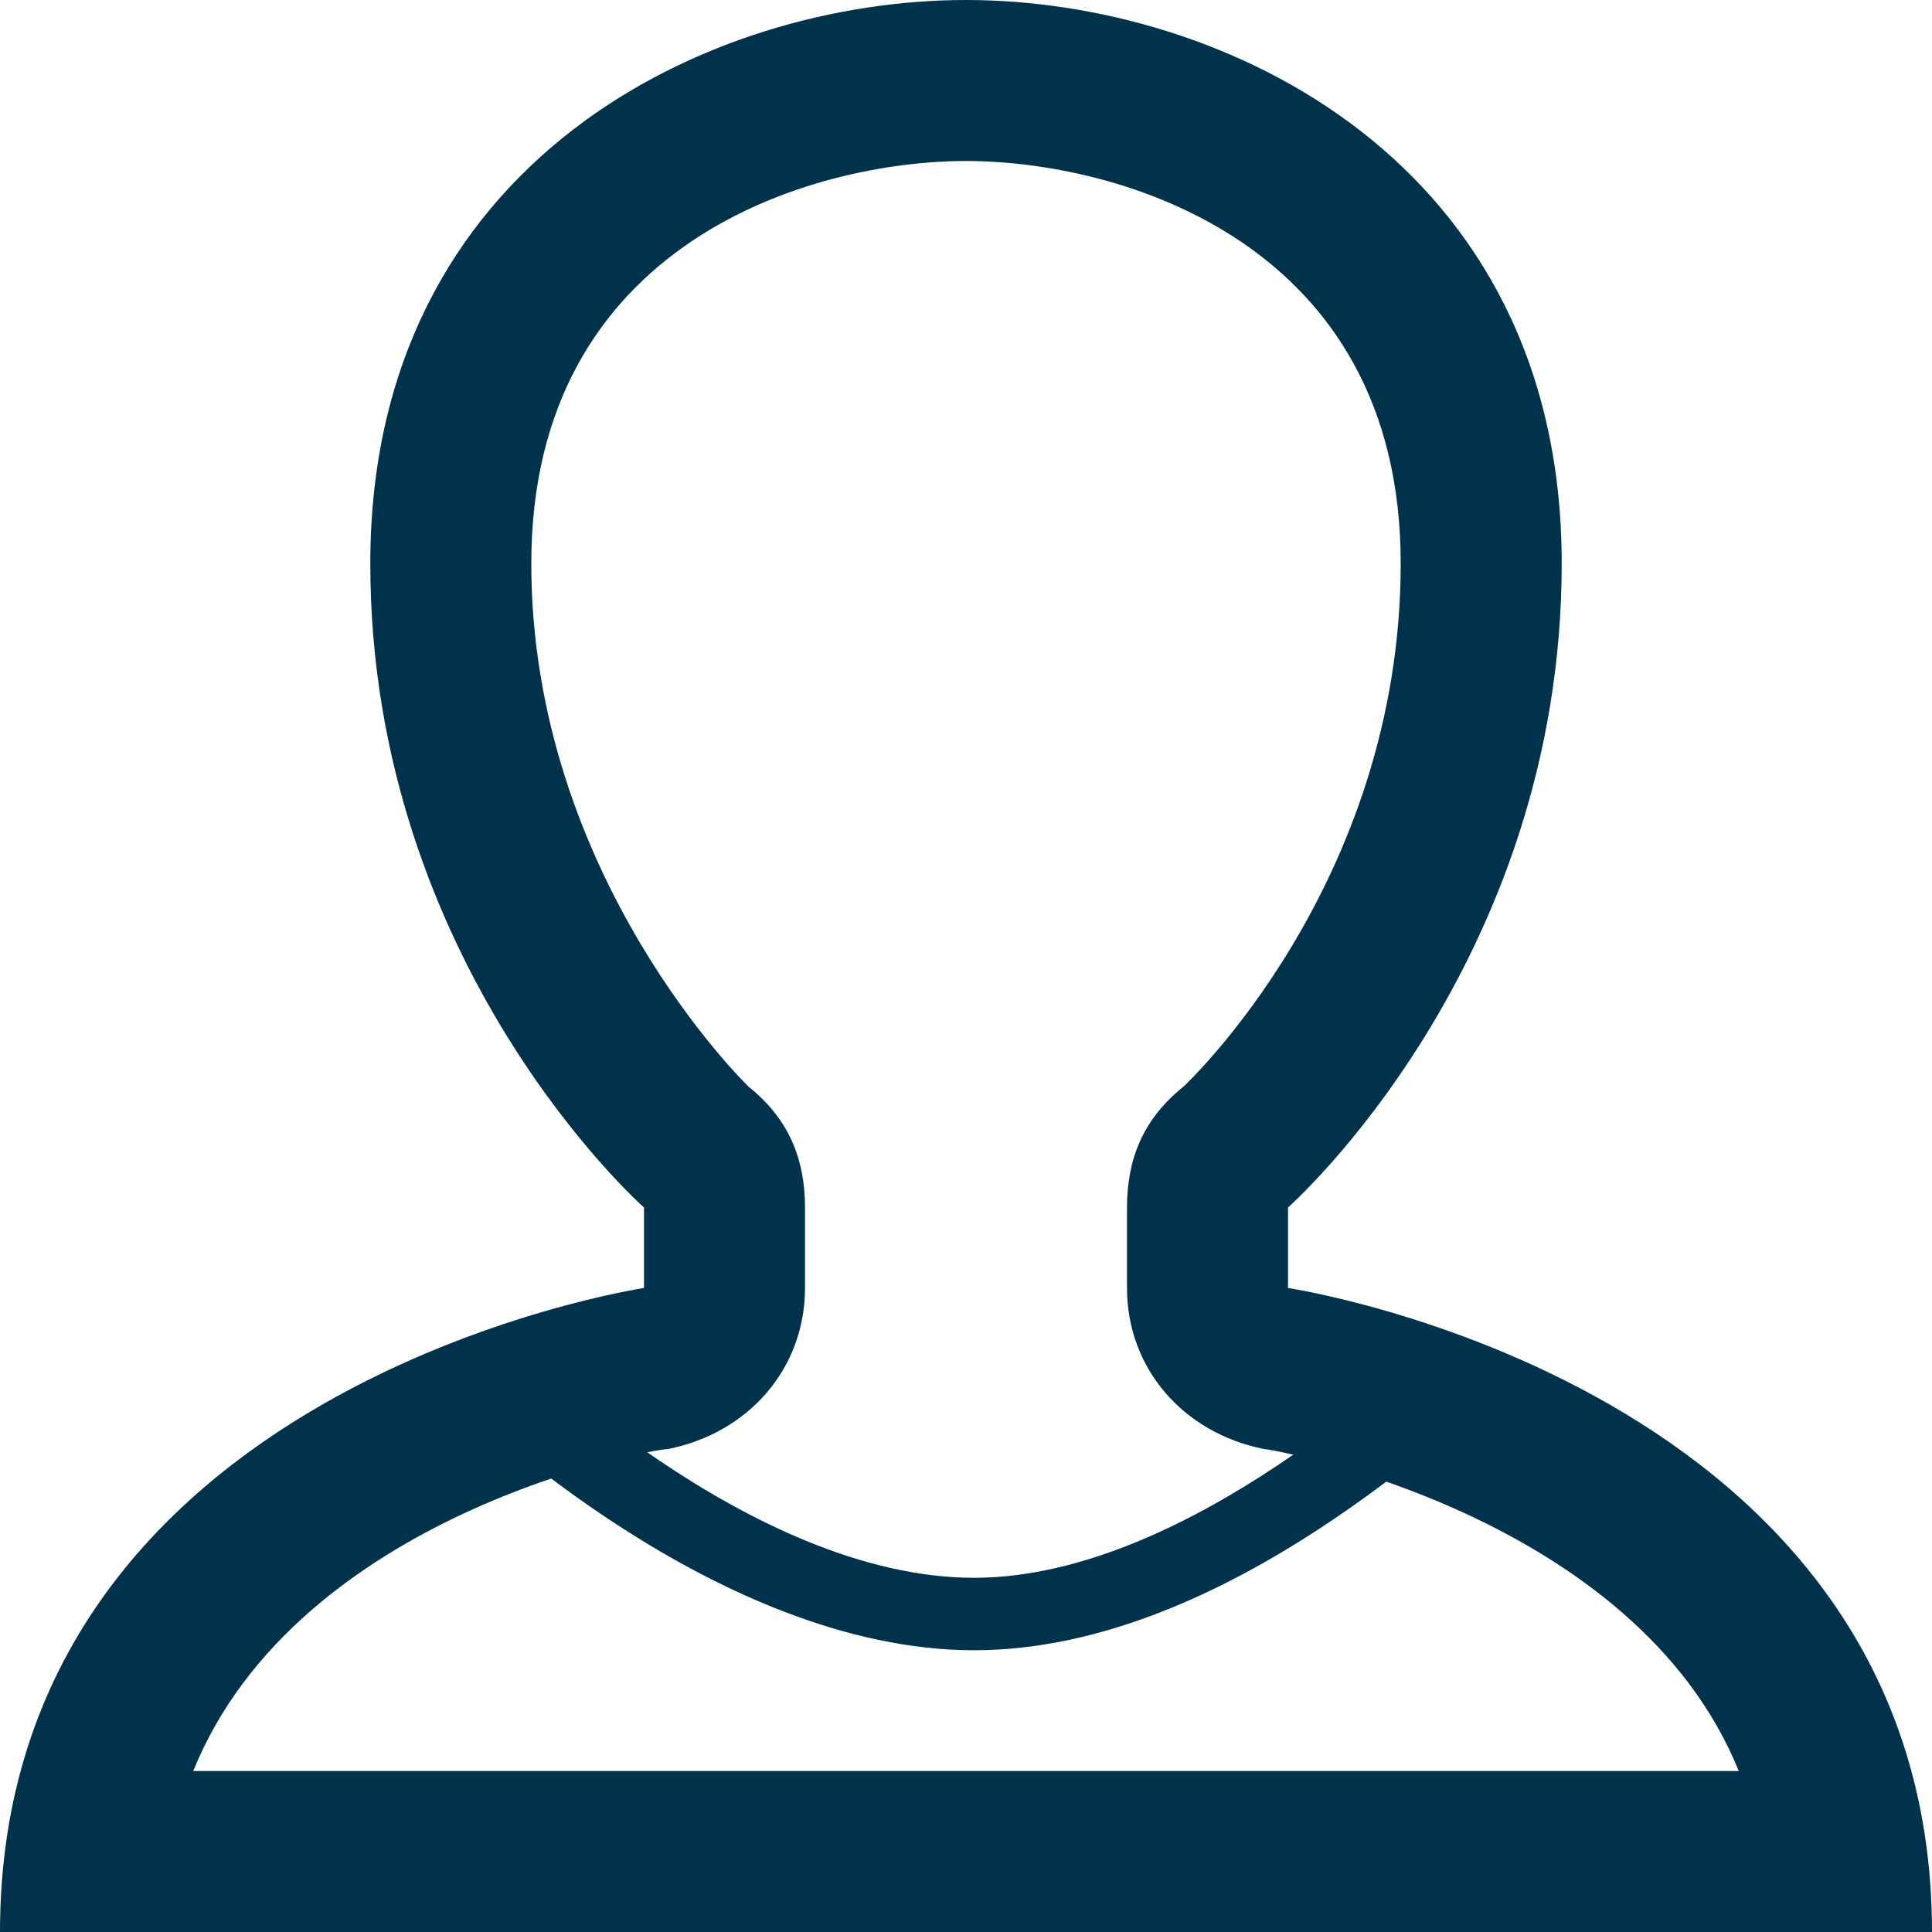 <?xml version="1.0" encoding="utf-8"?>
<!-- Generator: Adobe Illustrator 18.1.1, SVG Export Plug-In . SVG Version: 6.00 Build 0)  -->
<svg version="1.1" id="Ebene_1" xmlns="http://www.w3.org/2000/svg" xmlns:xlink="http://www.w3.org/1999/xlink" x="0px" y="0px"
	 viewBox="0 0 24 24" width="30" height="30" enable-background="new 0 0 24 24" xml:space="preserve" fill="#00324b">
<rect fill="none" width="24" height="24"/>
<g>
	<path d="M12,2c1.9,0,5.4,1,5.4,5c0,4-2.7,6.5-2.7,6.5C14.2,13.9,14,14.4,14,15v1c0,1,0.7,1.8,1.7,2c0.1,0,4.6,0.8,5.9,4H2.4
		c1.3-3.2,5.7-4,5.9-4c1-0.2,1.7-1,1.7-2v-1c0-0.6-0.2-1.1-0.7-1.5c0,0-2.7-2.6-2.7-6.5C6.6,3,10.1,2,12,2 M12,0C8.8,0,4.6,2,4.6,7
		S8,15,8,15v1c0,0-8,1.2-8,8h24c0-6.8-8-8-8-8v-1c0,0,3.4-3,3.4-8S15.2,0,12,0L12,0z"/>
</g>
<g>
	<path d="M12.1,20.5c-3.2,0-6.3-3-6.4-3.1l0.7-0.7c0,0,2.9,2.9,5.7,2.9c2.7,0,5.5-2.8,5.6-2.8l0.7,0.7
		C18.2,17.5,15.3,20.5,12.1,20.5z"/>
</g>
</svg>
